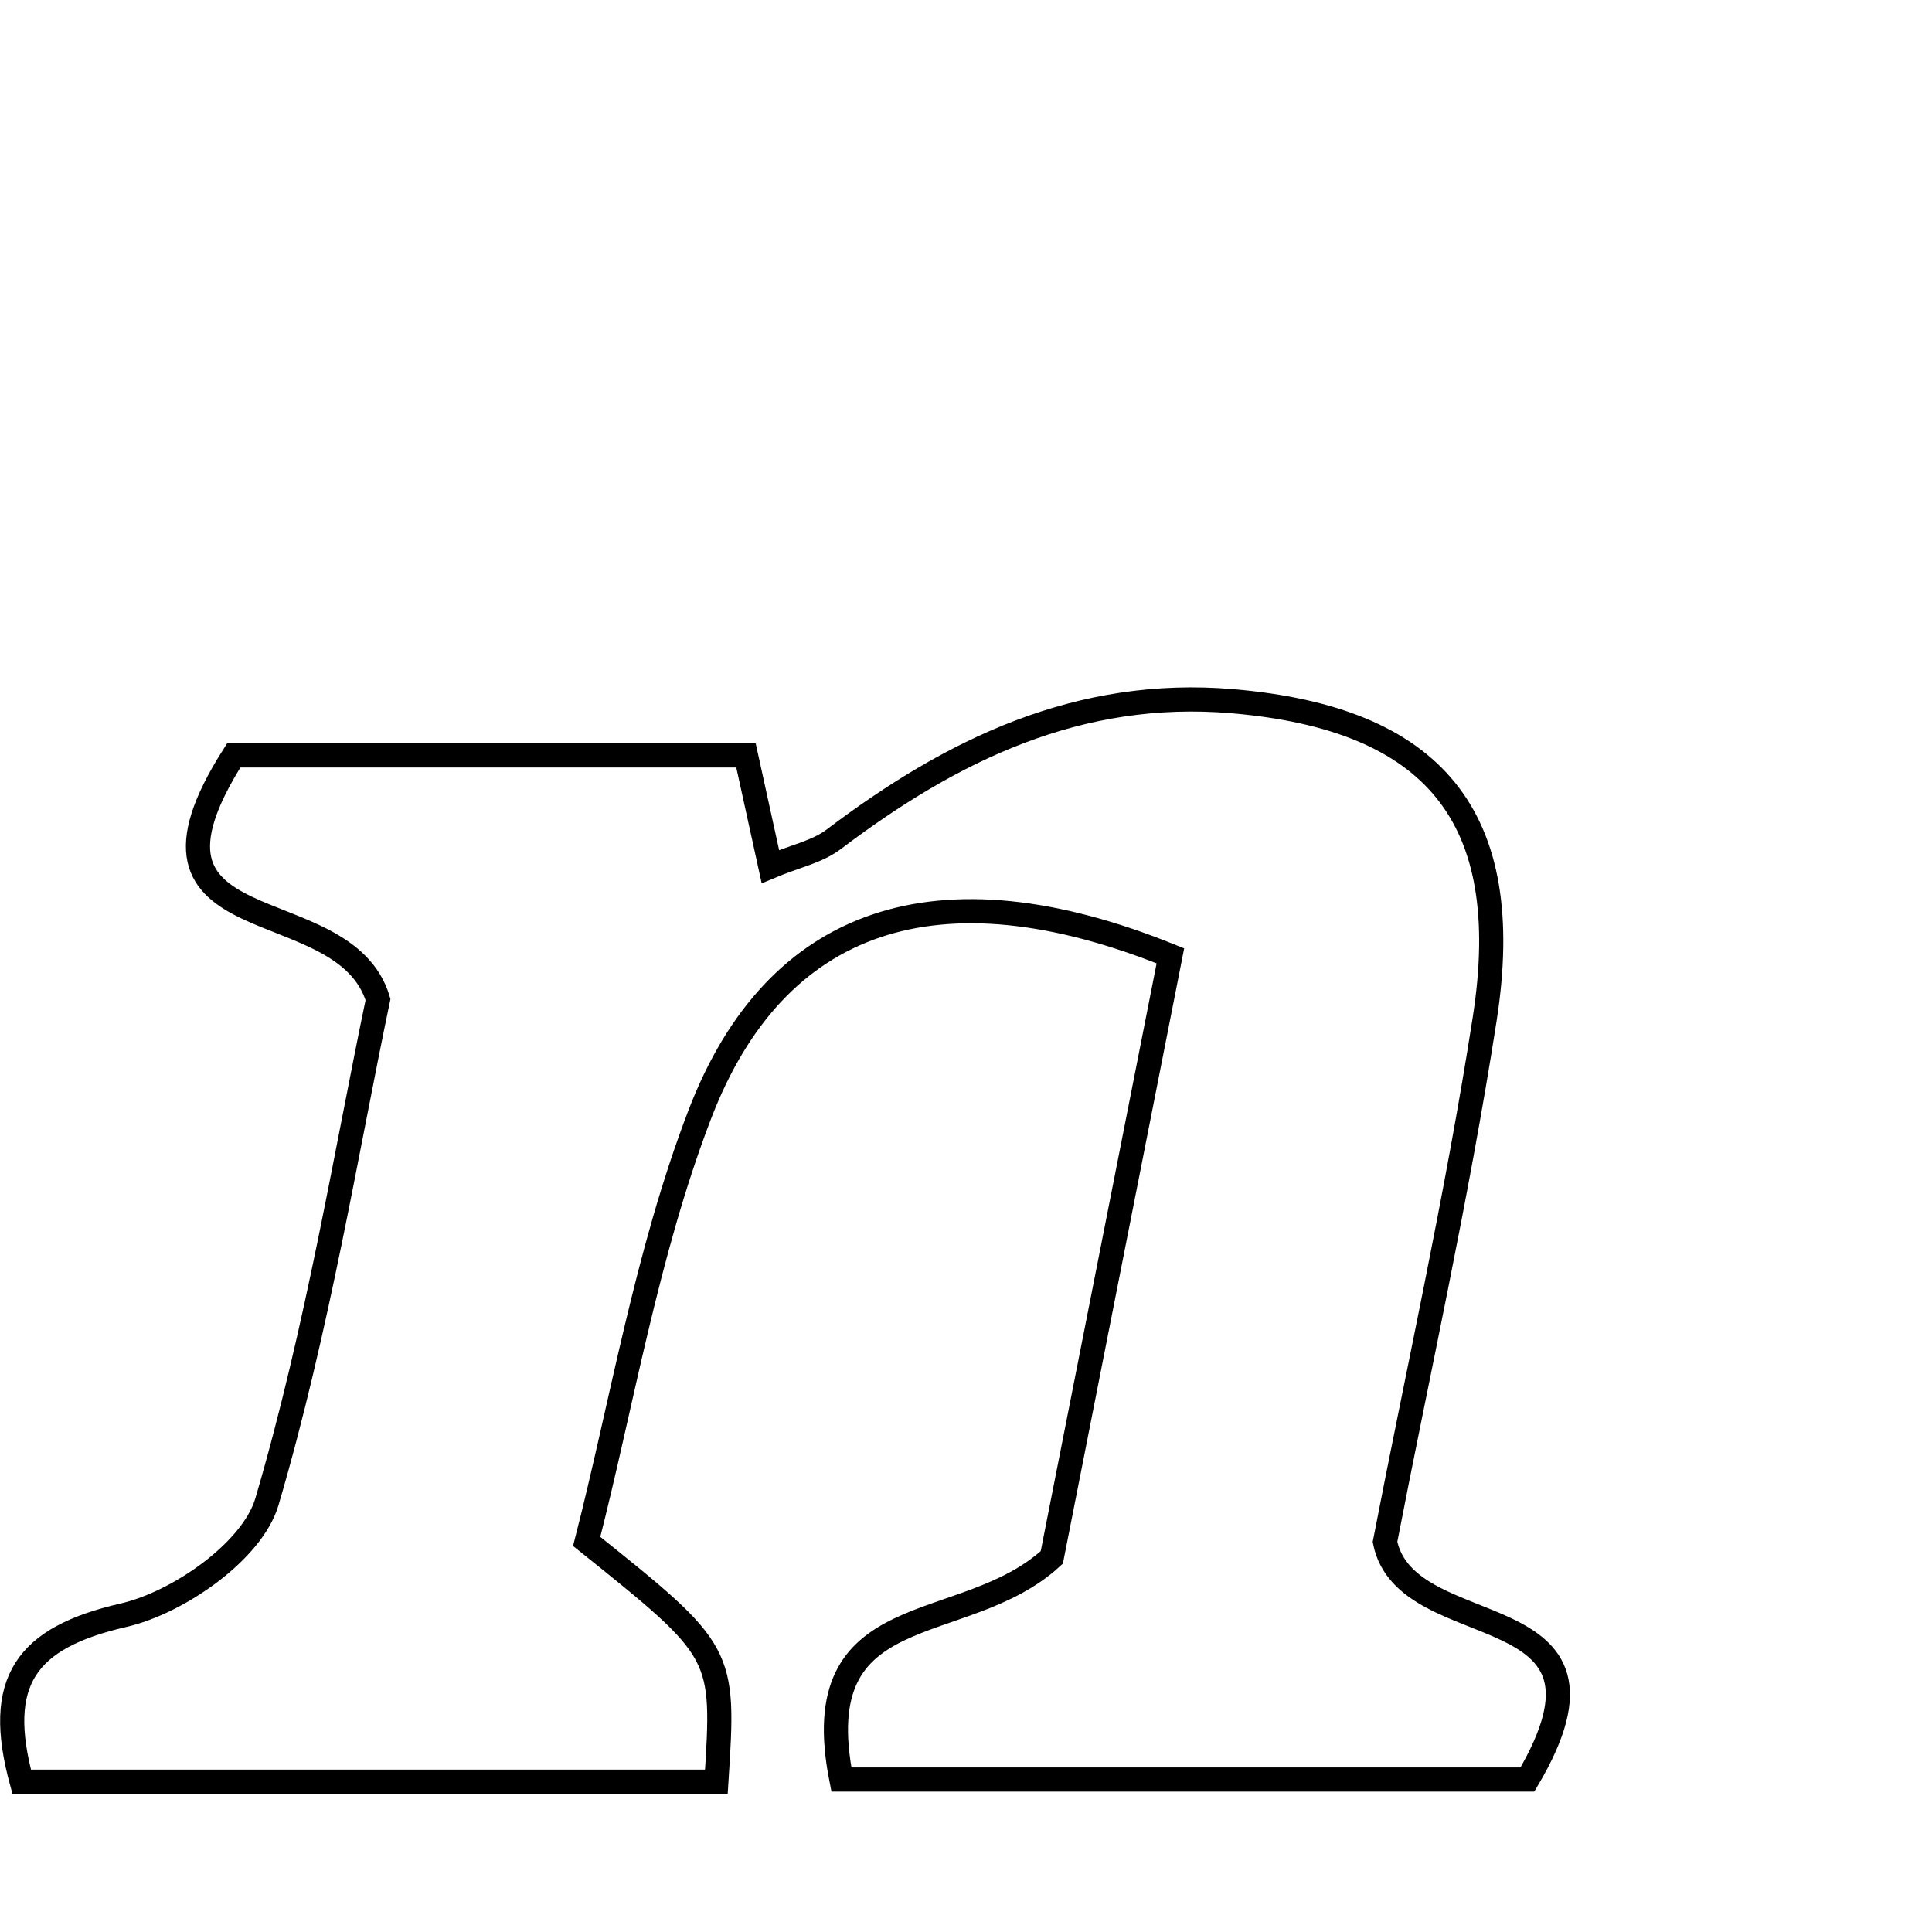 <svg xmlns="http://www.w3.org/2000/svg" viewBox="0.0 0.0 24.0 24.0" height="200px" width="200px"><path fill="none" stroke="black" stroke-width=".3" stroke-opacity="1.0"  filling="0" d="M15.313 8.711 C17.811 8.926 18.836 10.14 18.443 12.66 C18.097 14.886 17.604 17.088 17.205 19.154 C17.47 20.472 20.371 19.746 18.974 22.106 C16.205 22.106 13.321 22.106 10.452 22.106 C9.994 19.794 11.965 20.361 13.066 19.346 C13.521 17.041 14.038 14.414 14.539 11.874 C11.648 10.703 9.63 11.399 8.693 13.844 C8.028 15.578 7.724 17.451 7.288 19.148 C9.002 20.522 9.002 20.522 8.899 22.133 C6.021 22.133 3.133 22.133 0.269 22.133 C-0.07 20.886 0.317 20.344 1.533 20.065 C2.22 19.907 3.137 19.265 3.316 18.655 C3.949 16.503 4.307 14.271 4.696 12.416 C4.27 11.005 1.368 11.794 2.904 9.384 C4.965 9.384 7.108 9.384 9.267 9.384 C9.366 9.832 9.46 10.264 9.57 10.765 C9.876 10.637 10.153 10.581 10.357 10.426 C11.826 9.314 13.401 8.547 15.313 8.711"></path></svg>